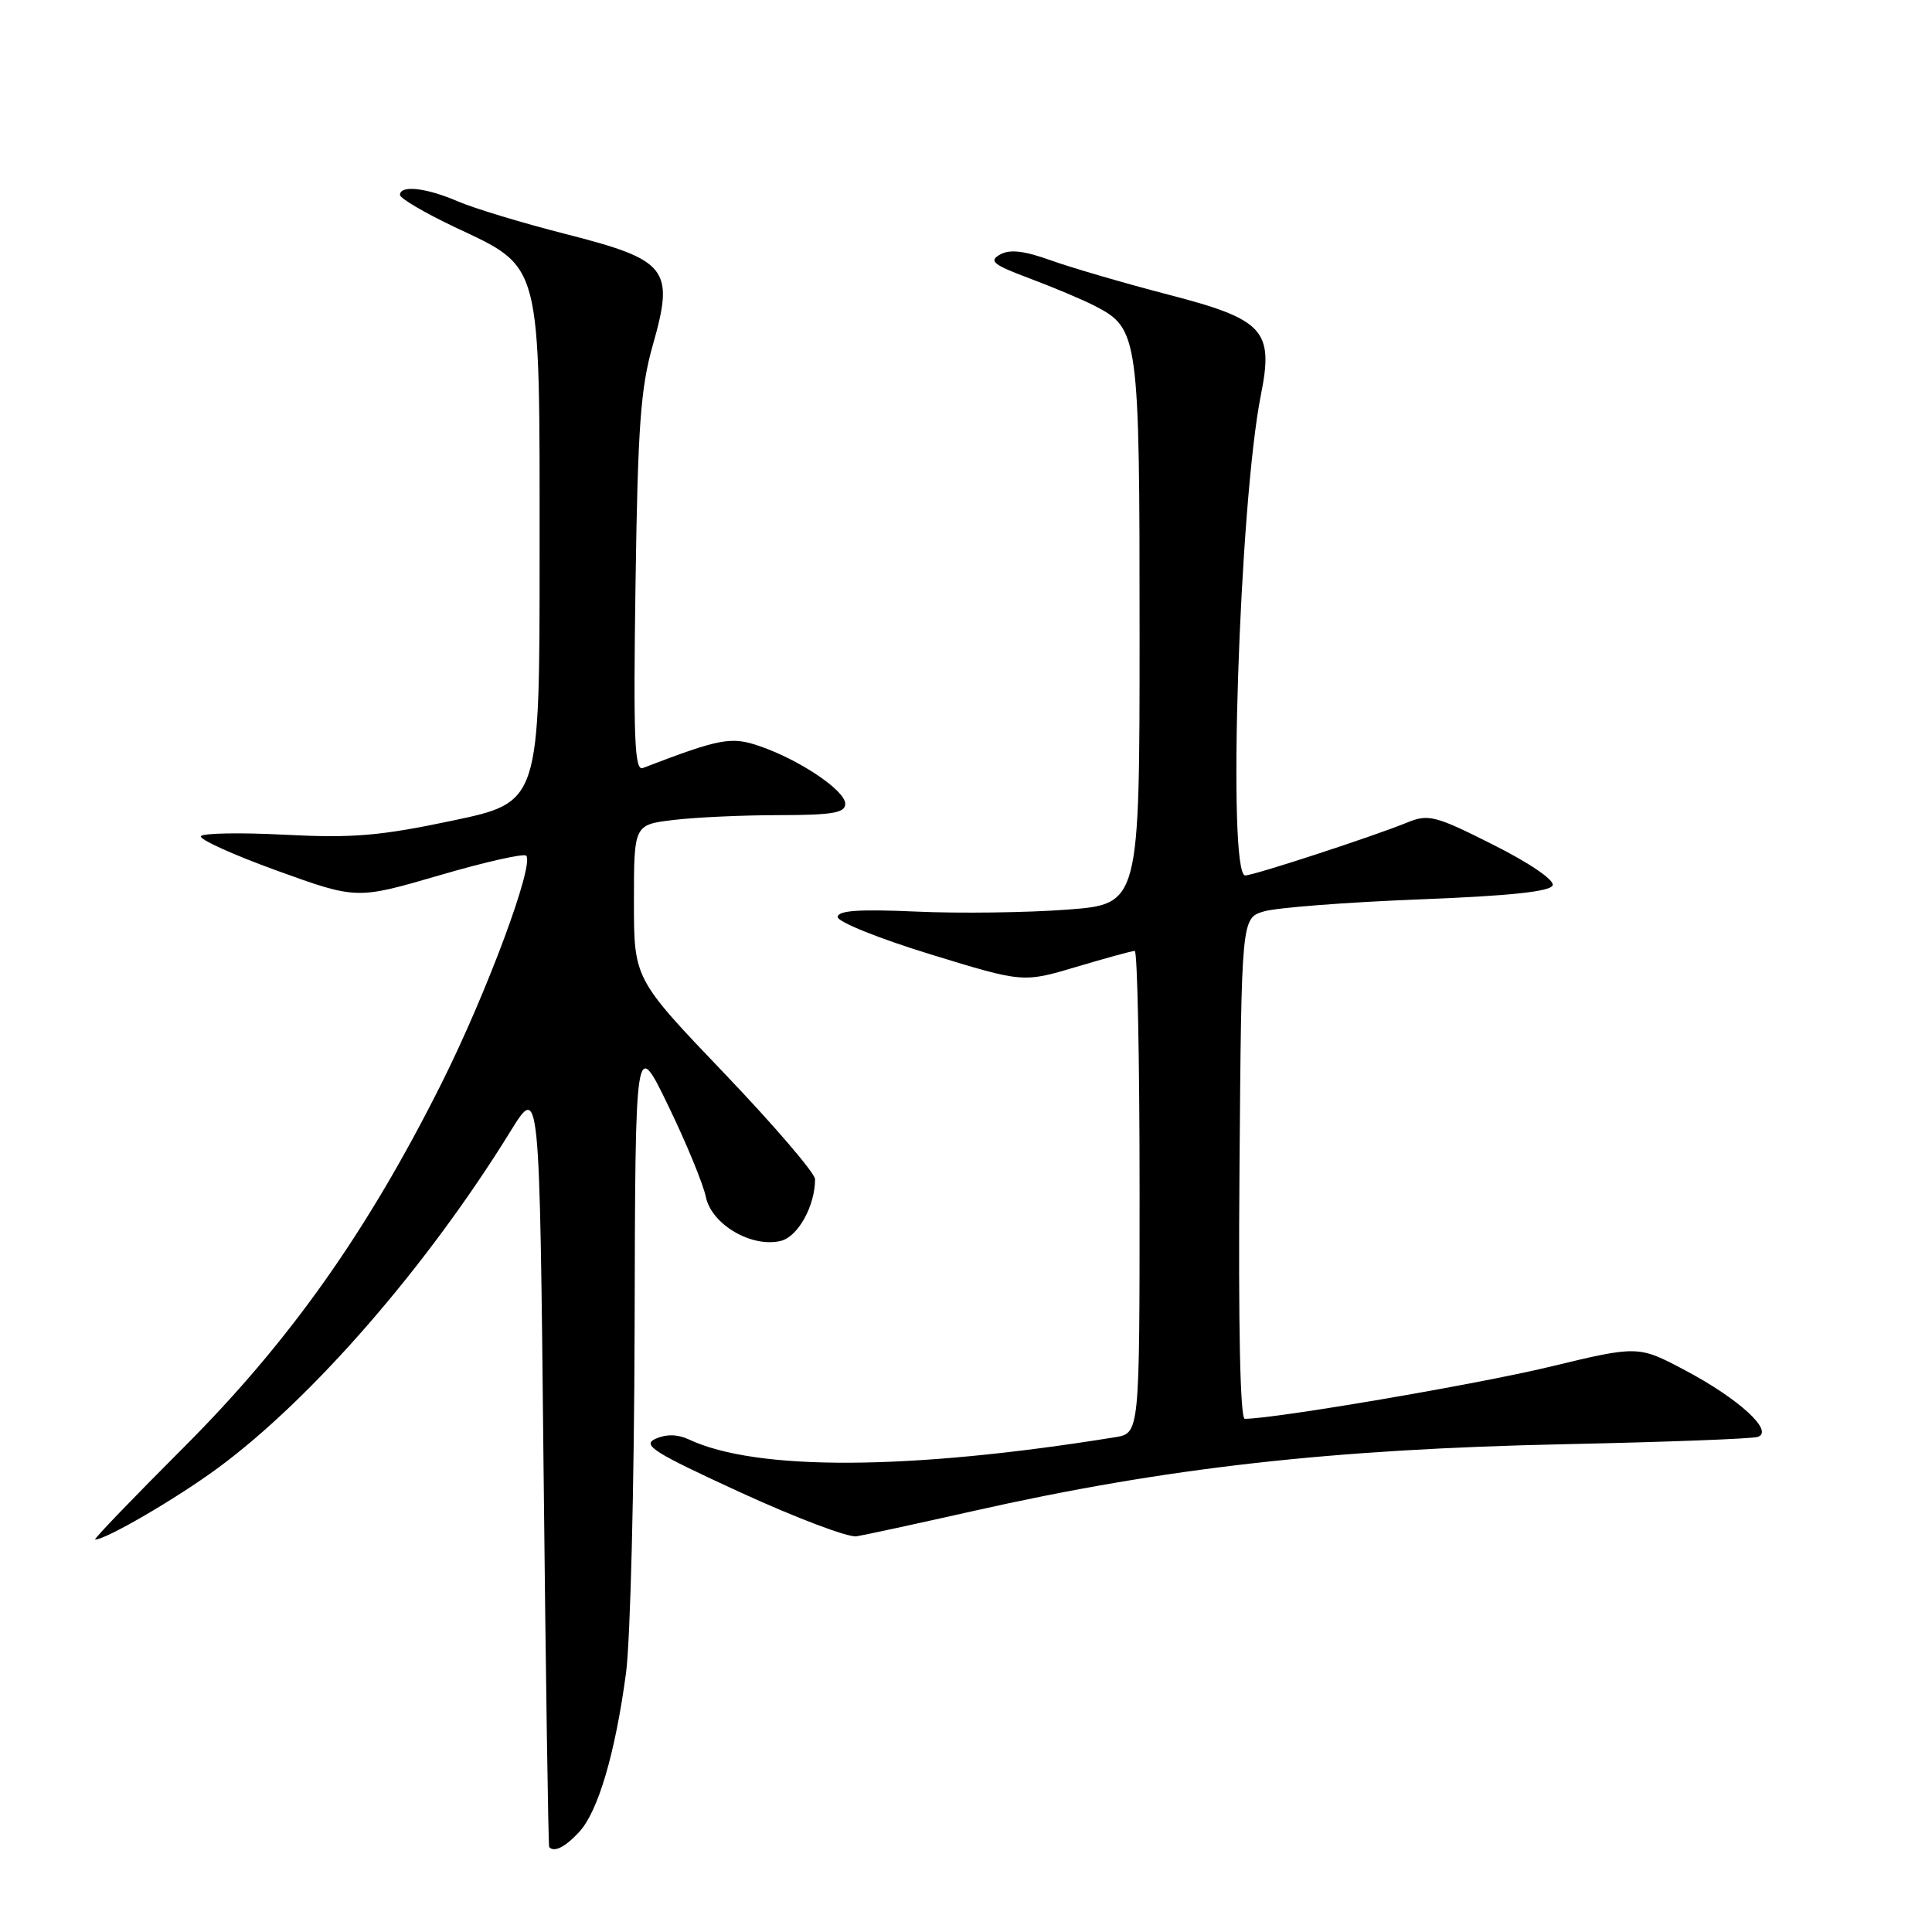 <?xml version="1.0" encoding="UTF-8" standalone="no"?>
<!DOCTYPE svg PUBLIC "-//W3C//DTD SVG 1.1//EN" "http://www.w3.org/Graphics/SVG/1.1/DTD/svg11.dtd" >
<svg xmlns="http://www.w3.org/2000/svg" xmlns:xlink="http://www.w3.org/1999/xlink" version="1.1" viewBox="0 0 256 256">
 <g >
 <path fill="currentColor"
d=" M 76.74 242.75 C 79.25 240.05 81.53 232.30 82.95 221.68 C 83.53 217.38 84.04 196.68 84.09 175.68 C 84.18 137.50 84.18 137.50 88.54 146.50 C 90.94 151.45 93.18 156.90 93.53 158.60 C 94.28 162.26 99.63 165.38 103.48 164.42 C 105.75 163.85 108.00 159.78 108.00 156.25 C 108.00 155.46 102.60 149.16 96.00 142.25 C 84.00 129.70 84.00 129.70 84.00 119.49 C 84.00 109.28 84.00 109.28 89.25 108.65 C 92.14 108.30 98.44 108.01 103.25 108.01 C 110.32 108.00 112.00 107.71 112.00 106.51 C 112.00 104.76 106.06 100.74 100.70 98.88 C 96.89 97.56 95.47 97.82 85.17 101.77 C 84.08 102.18 83.91 97.78 84.21 77.39 C 84.51 56.52 84.88 51.40 86.51 45.69 C 89.38 35.61 88.48 34.46 75.00 31.02 C 69.22 29.55 62.76 27.59 60.63 26.67 C 56.47 24.87 53.00 24.49 53.00 25.83 C 53.00 26.28 56.25 28.19 60.23 30.08 C 71.88 35.59 71.50 34.14 71.50 73.40 C 71.50 106.30 71.50 106.30 60.00 108.73 C 50.37 110.76 46.76 111.07 37.79 110.61 C 31.90 110.30 26.88 110.39 26.62 110.80 C 26.37 111.21 30.91 113.27 36.71 115.37 C 47.26 119.18 47.26 119.18 58.20 115.99 C 64.21 114.23 69.39 113.06 69.72 113.38 C 70.84 114.51 64.50 131.57 58.52 143.52 C 48.66 163.21 38.37 177.75 24.38 191.75 C 17.64 198.49 12.34 204.00 12.60 204.00 C 14.05 204.00 23.38 198.56 28.87 194.52 C 41.40 185.29 56.59 167.80 67.65 149.89 C 71.50 143.65 71.50 143.65 72.02 194.07 C 72.31 221.81 72.65 244.61 72.77 244.75 C 73.44 245.48 74.88 244.76 76.74 242.75 Z  M 129.00 200.21 C 154.46 194.48 176.29 192.02 207.50 191.36 C 220.70 191.08 232.13 190.65 232.90 190.40 C 235.13 189.68 230.47 185.38 223.32 181.59 C 217.08 178.28 217.08 178.28 205.29 181.12 C 195.71 183.43 168.91 188.00 164.94 188.00 C 164.33 188.00 164.07 175.66 164.24 154.82 C 164.50 121.64 164.50 121.64 167.50 120.76 C 169.15 120.27 178.34 119.56 187.92 119.18 C 200.09 118.71 205.46 118.14 205.74 117.30 C 205.97 116.60 202.60 114.31 197.83 111.92 C 190.23 108.09 189.27 107.84 186.51 108.97 C 181.93 110.84 166.13 116.00 165.00 116.00 C 162.59 116.00 164.20 66.72 167.08 52.30 C 168.79 43.75 167.47 42.32 154.81 39.04 C 149.04 37.54 142.06 35.50 139.31 34.52 C 135.70 33.22 133.82 33.00 132.51 33.73 C 130.98 34.59 131.59 35.08 136.43 36.89 C 139.58 38.07 143.47 39.71 145.06 40.53 C 150.88 43.54 151.00 44.43 151.00 83.86 C 151.00 119.81 151.00 119.81 141.40 120.53 C 136.12 120.93 127.12 121.05 121.40 120.79 C 113.81 120.45 111.00 120.65 111.00 121.51 C 111.00 122.16 116.53 124.38 123.28 126.45 C 135.56 130.22 135.56 130.22 142.64 128.11 C 146.53 126.95 150.00 126.00 150.36 126.00 C 150.71 126.00 151.00 140.38 151.00 157.95 C 151.00 189.91 151.00 189.91 147.75 190.44 C 120.53 194.84 100.24 194.95 91.27 190.73 C 89.80 190.04 88.29 190.01 86.88 190.64 C 85.02 191.47 86.54 192.43 98.11 197.75 C 105.48 201.13 112.40 203.75 113.50 203.57 C 114.60 203.39 121.58 201.88 129.00 200.21 Z "/>
</g>
</svg>
